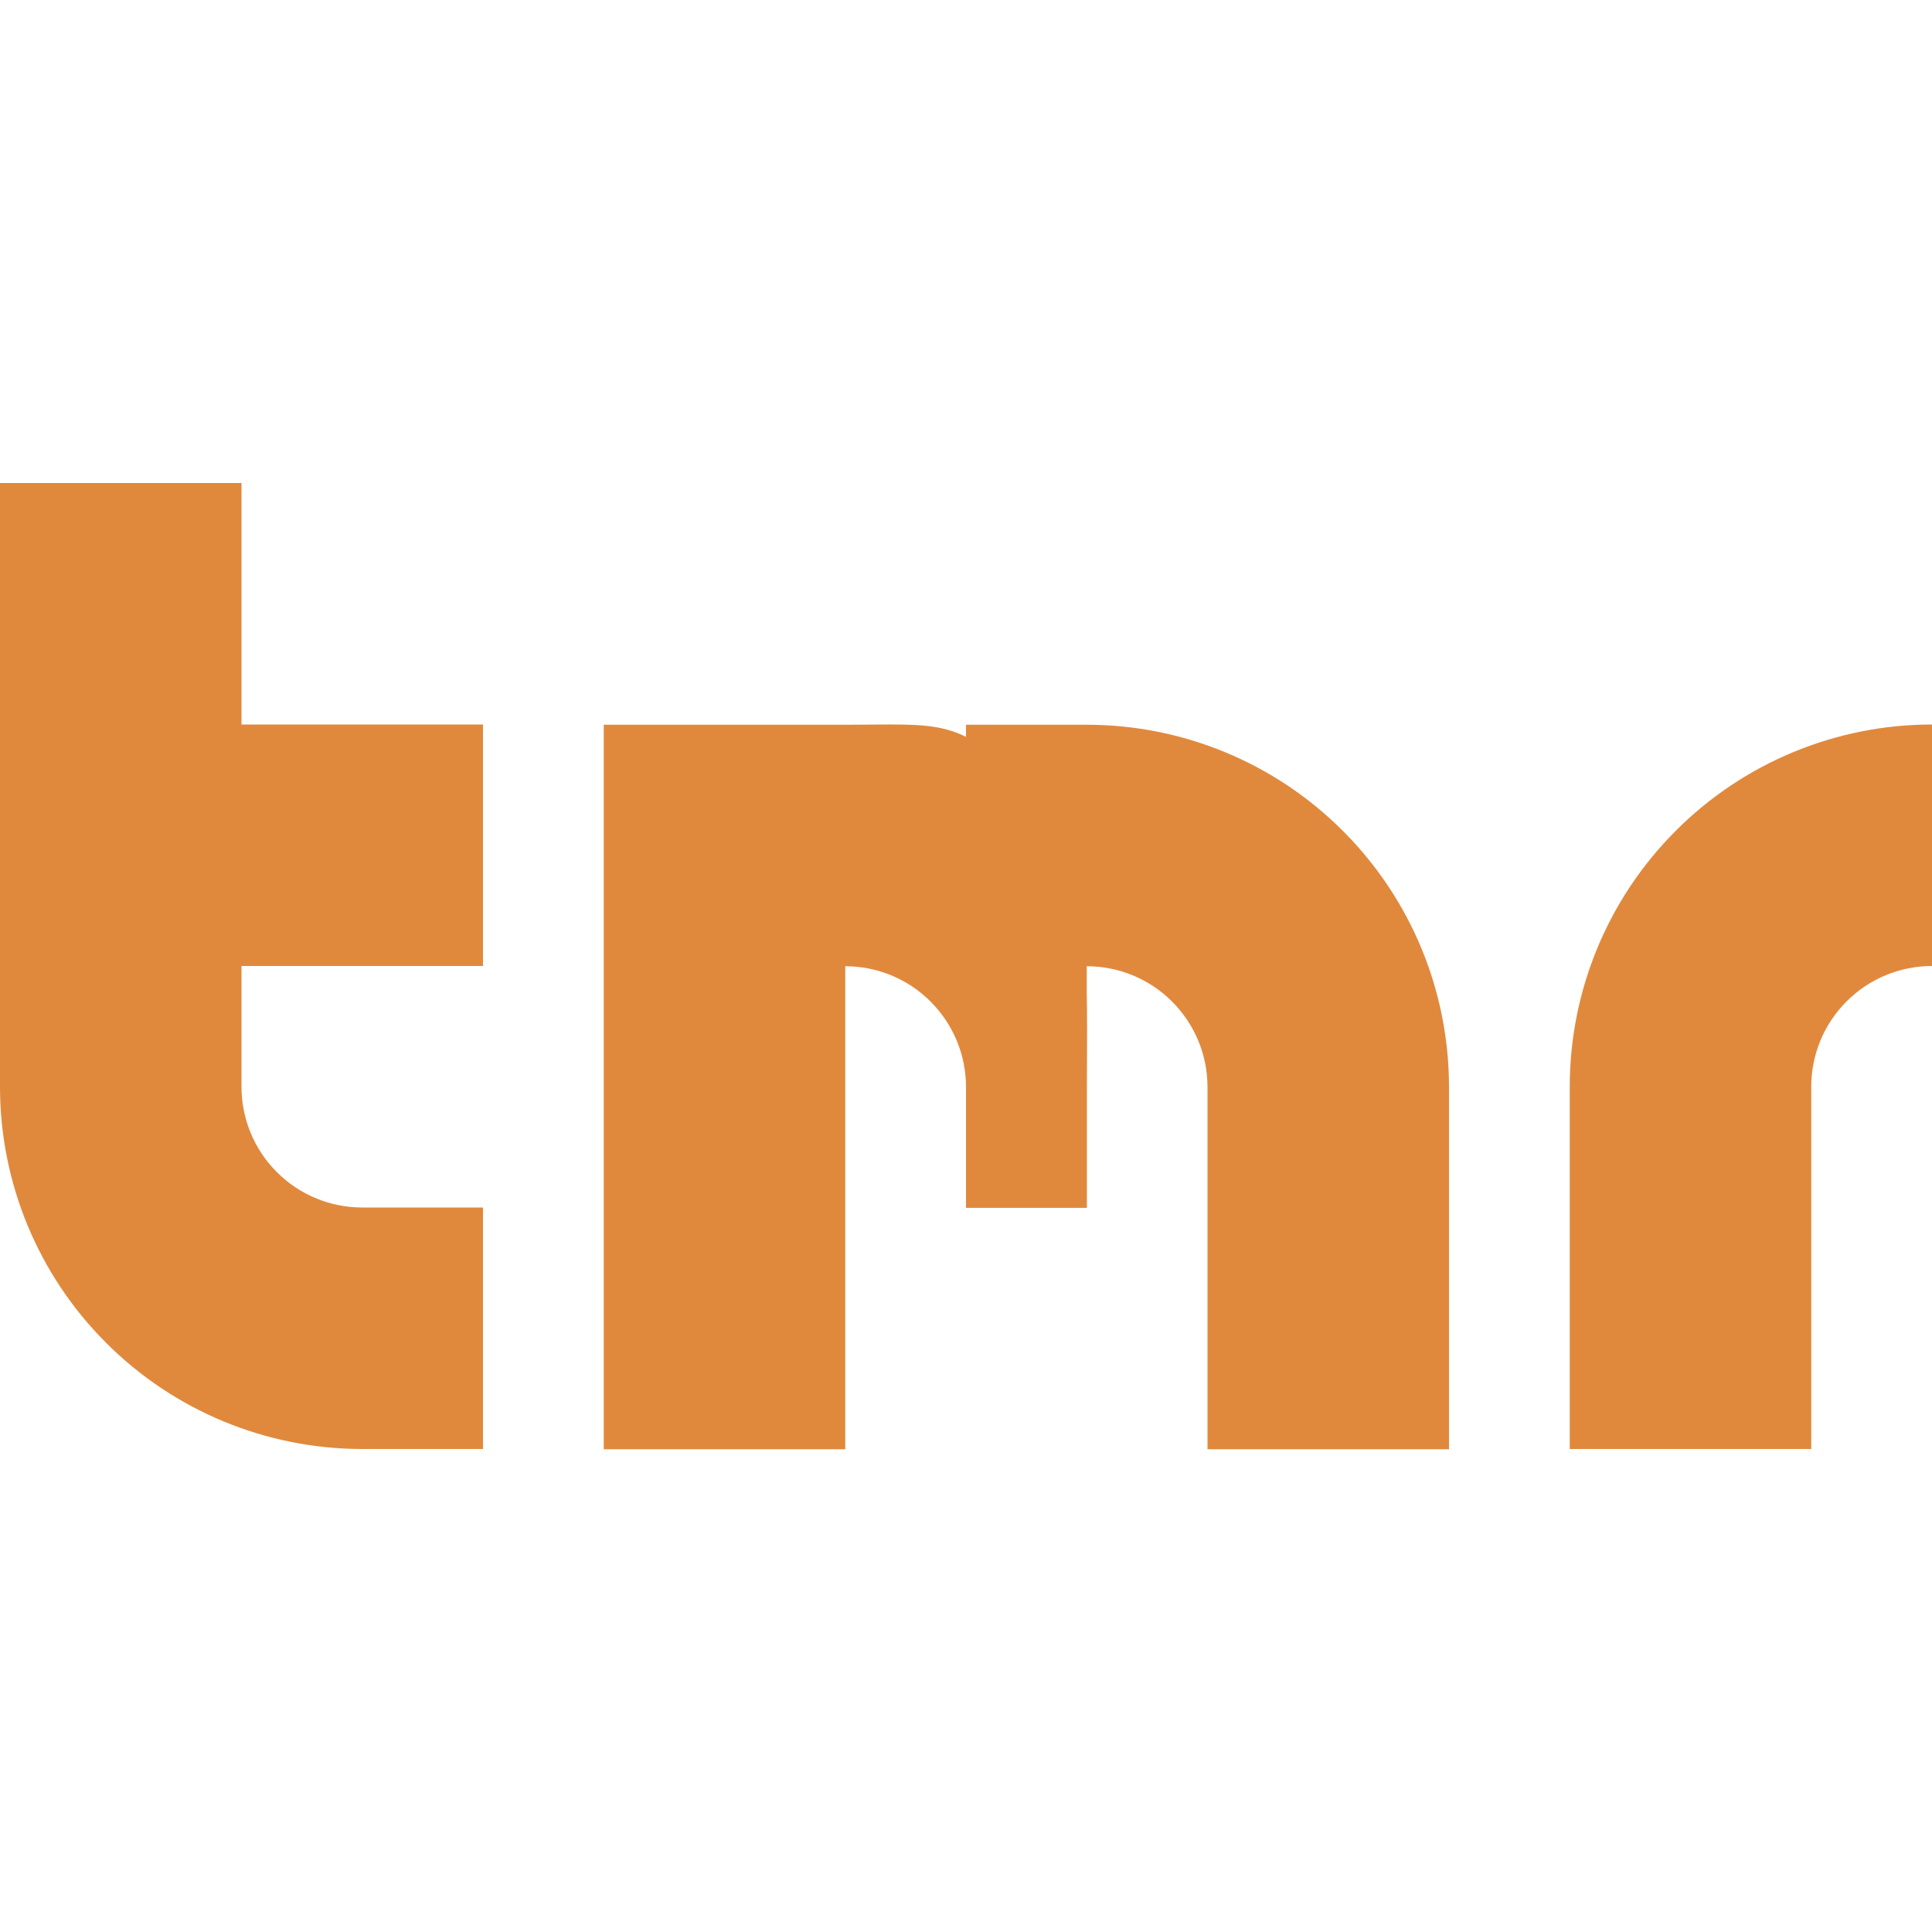 <svg width="16" height="16" viewBox="0 0 16 16" fill="none" xmlns="http://www.w3.org/2000/svg">
<path d="M5 12.002L5 6.002L7 6.002C7.796 6.002 7.937 5.939 8.5 6.502C9.063 7.065 9 8.206 9 9.002L9 10.002L8 10.002L8 9.002C8 8.737 7.895 8.483 7.707 8.295C7.52 8.107 7.265 8.002 7 8.002L7 12.002L5 12.002Z" fill="#E0893D"/>
<path d="M8 10.002L8 6.002L9 6.002C9.796 6.002 10.559 6.318 11.121 6.881C11.684 7.443 12 8.206 12 9.002L12 12.002L10 12.002L10 9.002C10 8.737 9.895 8.483 9.707 8.295C9.52 8.107 9.265 8.002 9 8.002L9 10.002L8 10.002Z" fill="#E0893D"/>
<path d="M13.879 6.879C14.441 6.316 15.204 6 16 6V8C15.735 8 15.48 8.105 15.293 8.293C15.105 8.48 15 8.735 15 9V12H13V9C13 8.204 13.316 7.441 13.879 6.879Z" fill="#E0893D"/>
<path d="M0 9V4H2V6H4V8H2V9C2 9.265 2.105 9.52 2.293 9.707C2.48 9.895 2.735 10 3 10H4V12H3C2.204 12 1.441 11.684 0.879 11.121C0.316 10.559 0 9.796 0 9Z" fill="#E0893D"/>
</svg>

